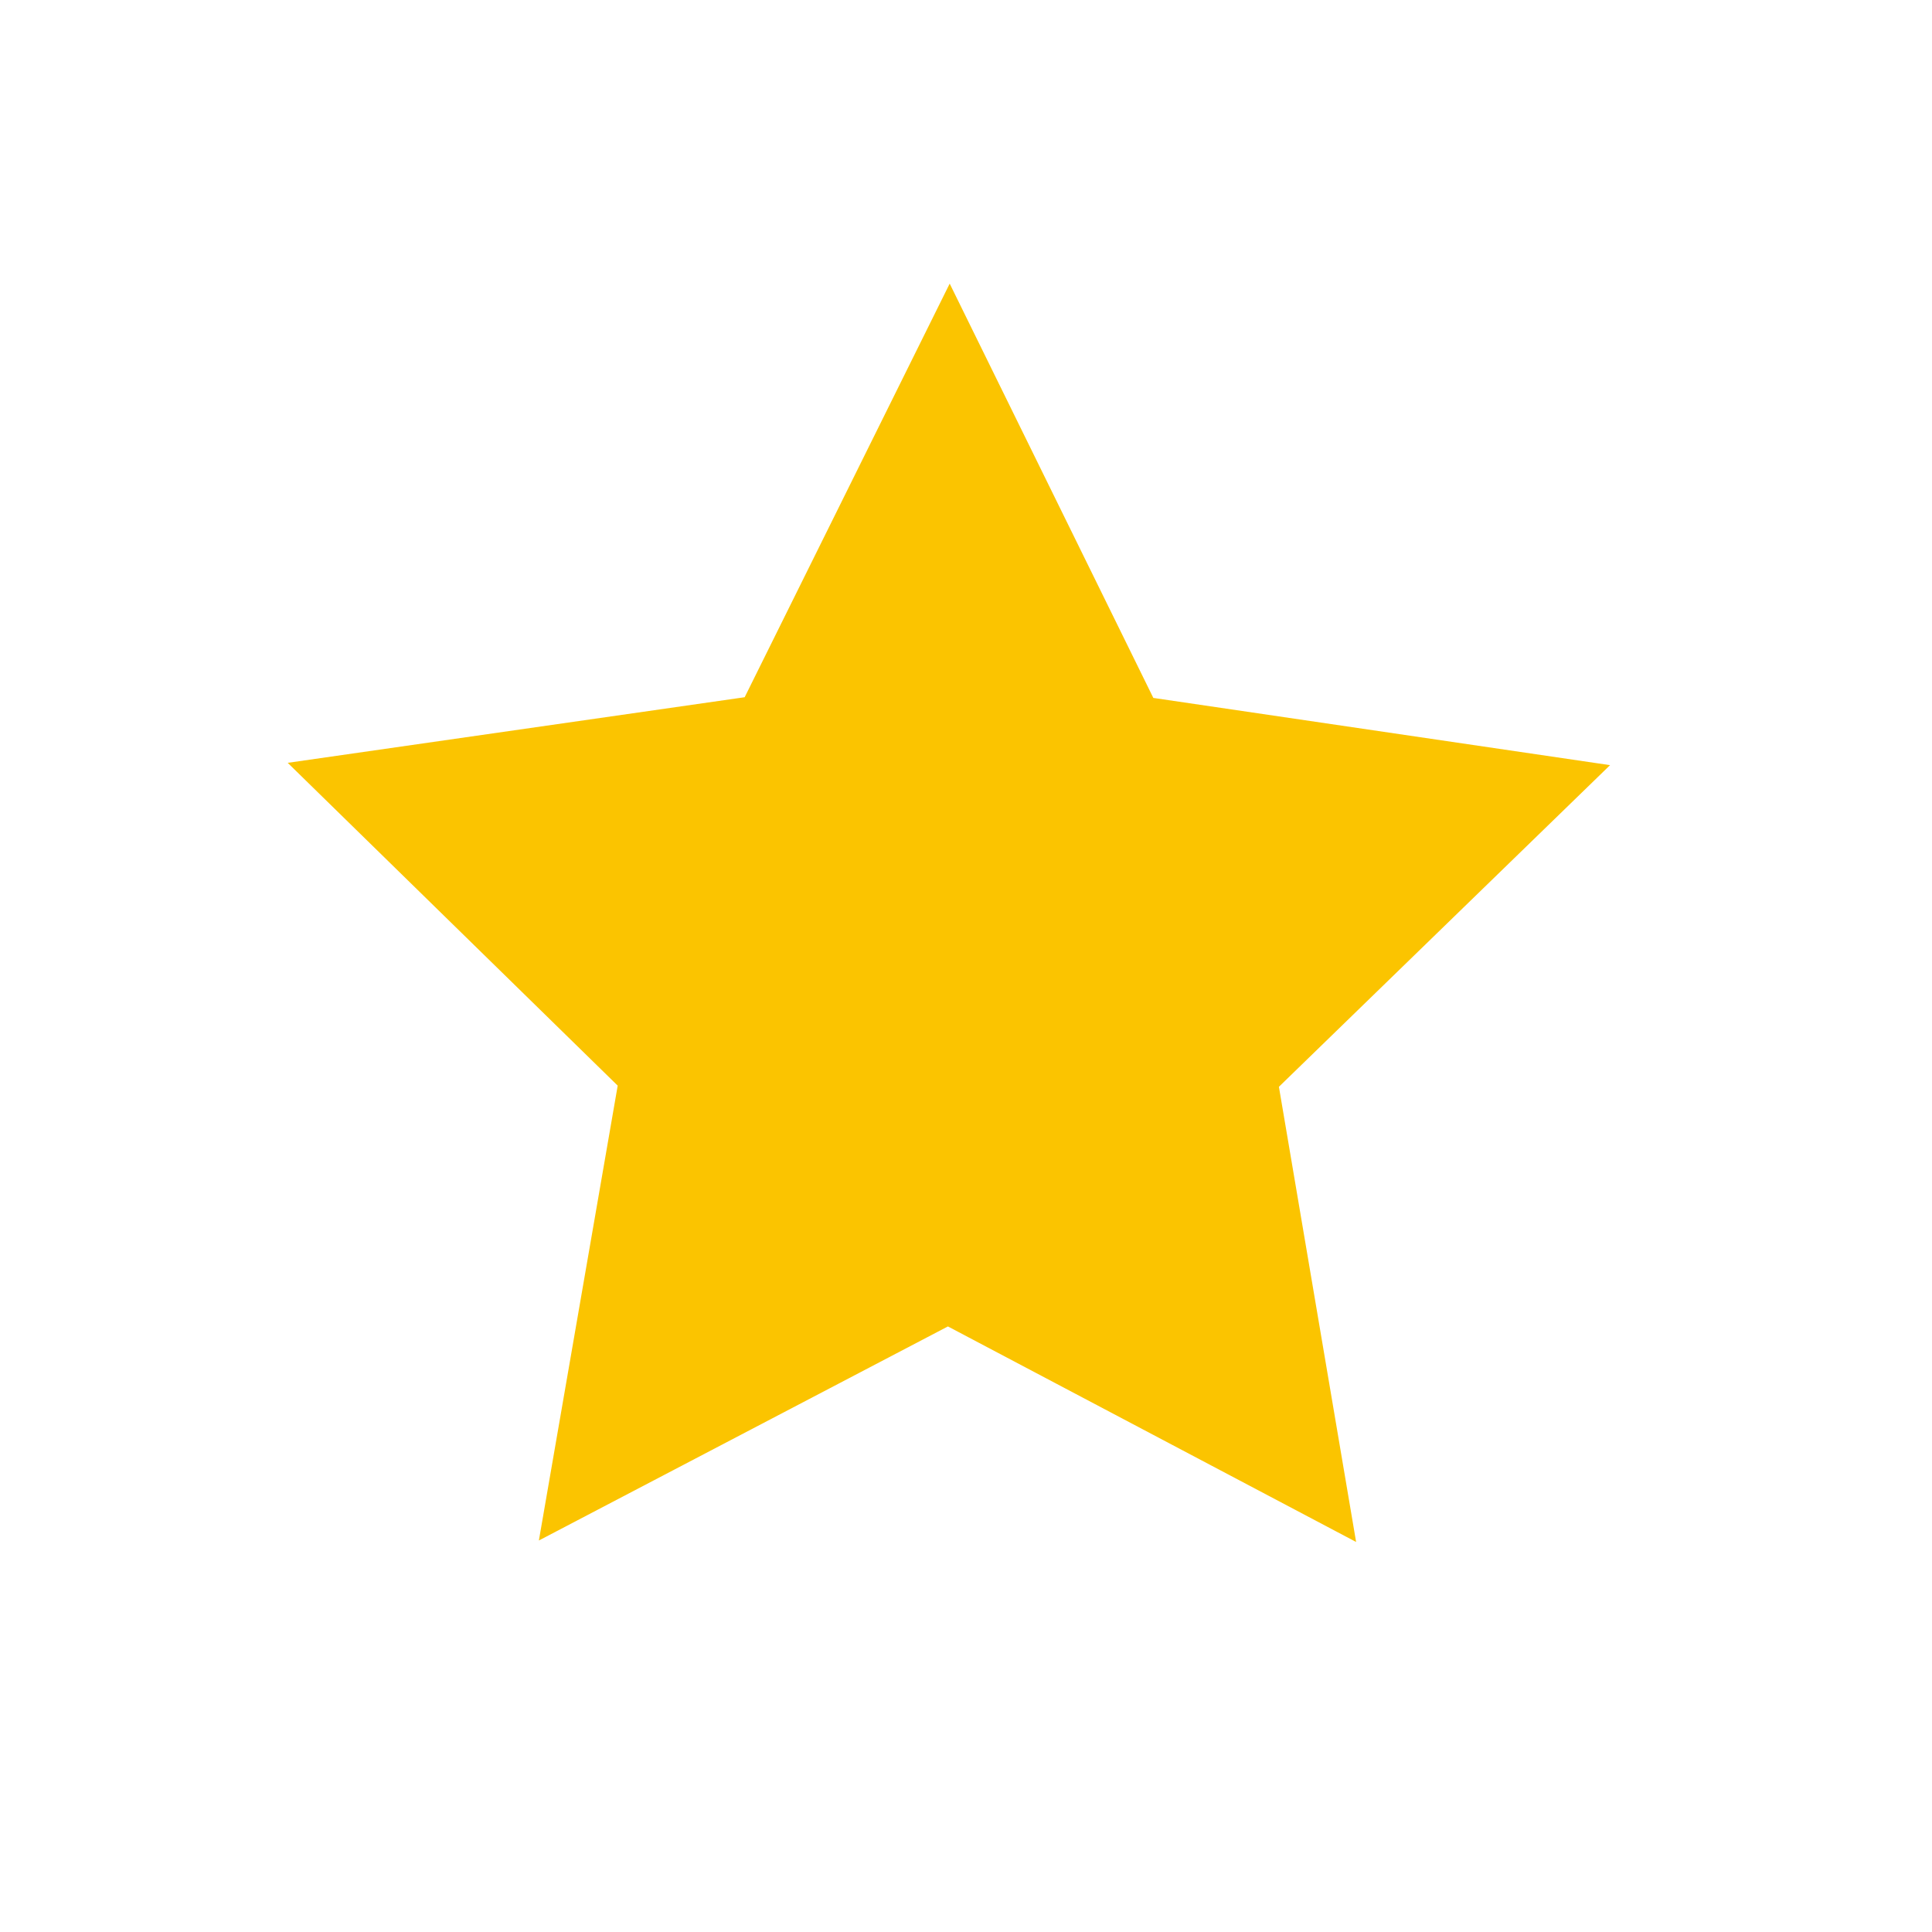 <svg id="Layer_1" xmlns="http://www.w3.org/2000/svg" viewBox="0 0 250 250"><defs><style>.cls-1{fill:#fbc400}</style></defs><path class="cls-1" d="M96.36 90.22l26.53-53.52 26.35 53.61 59.1 8.7-42.85 41.62 9.99 58.9-52.82-27.89-52.93 27.7 10.2-58.86-42.7-41.77 59.13-8.49z"/></svg>